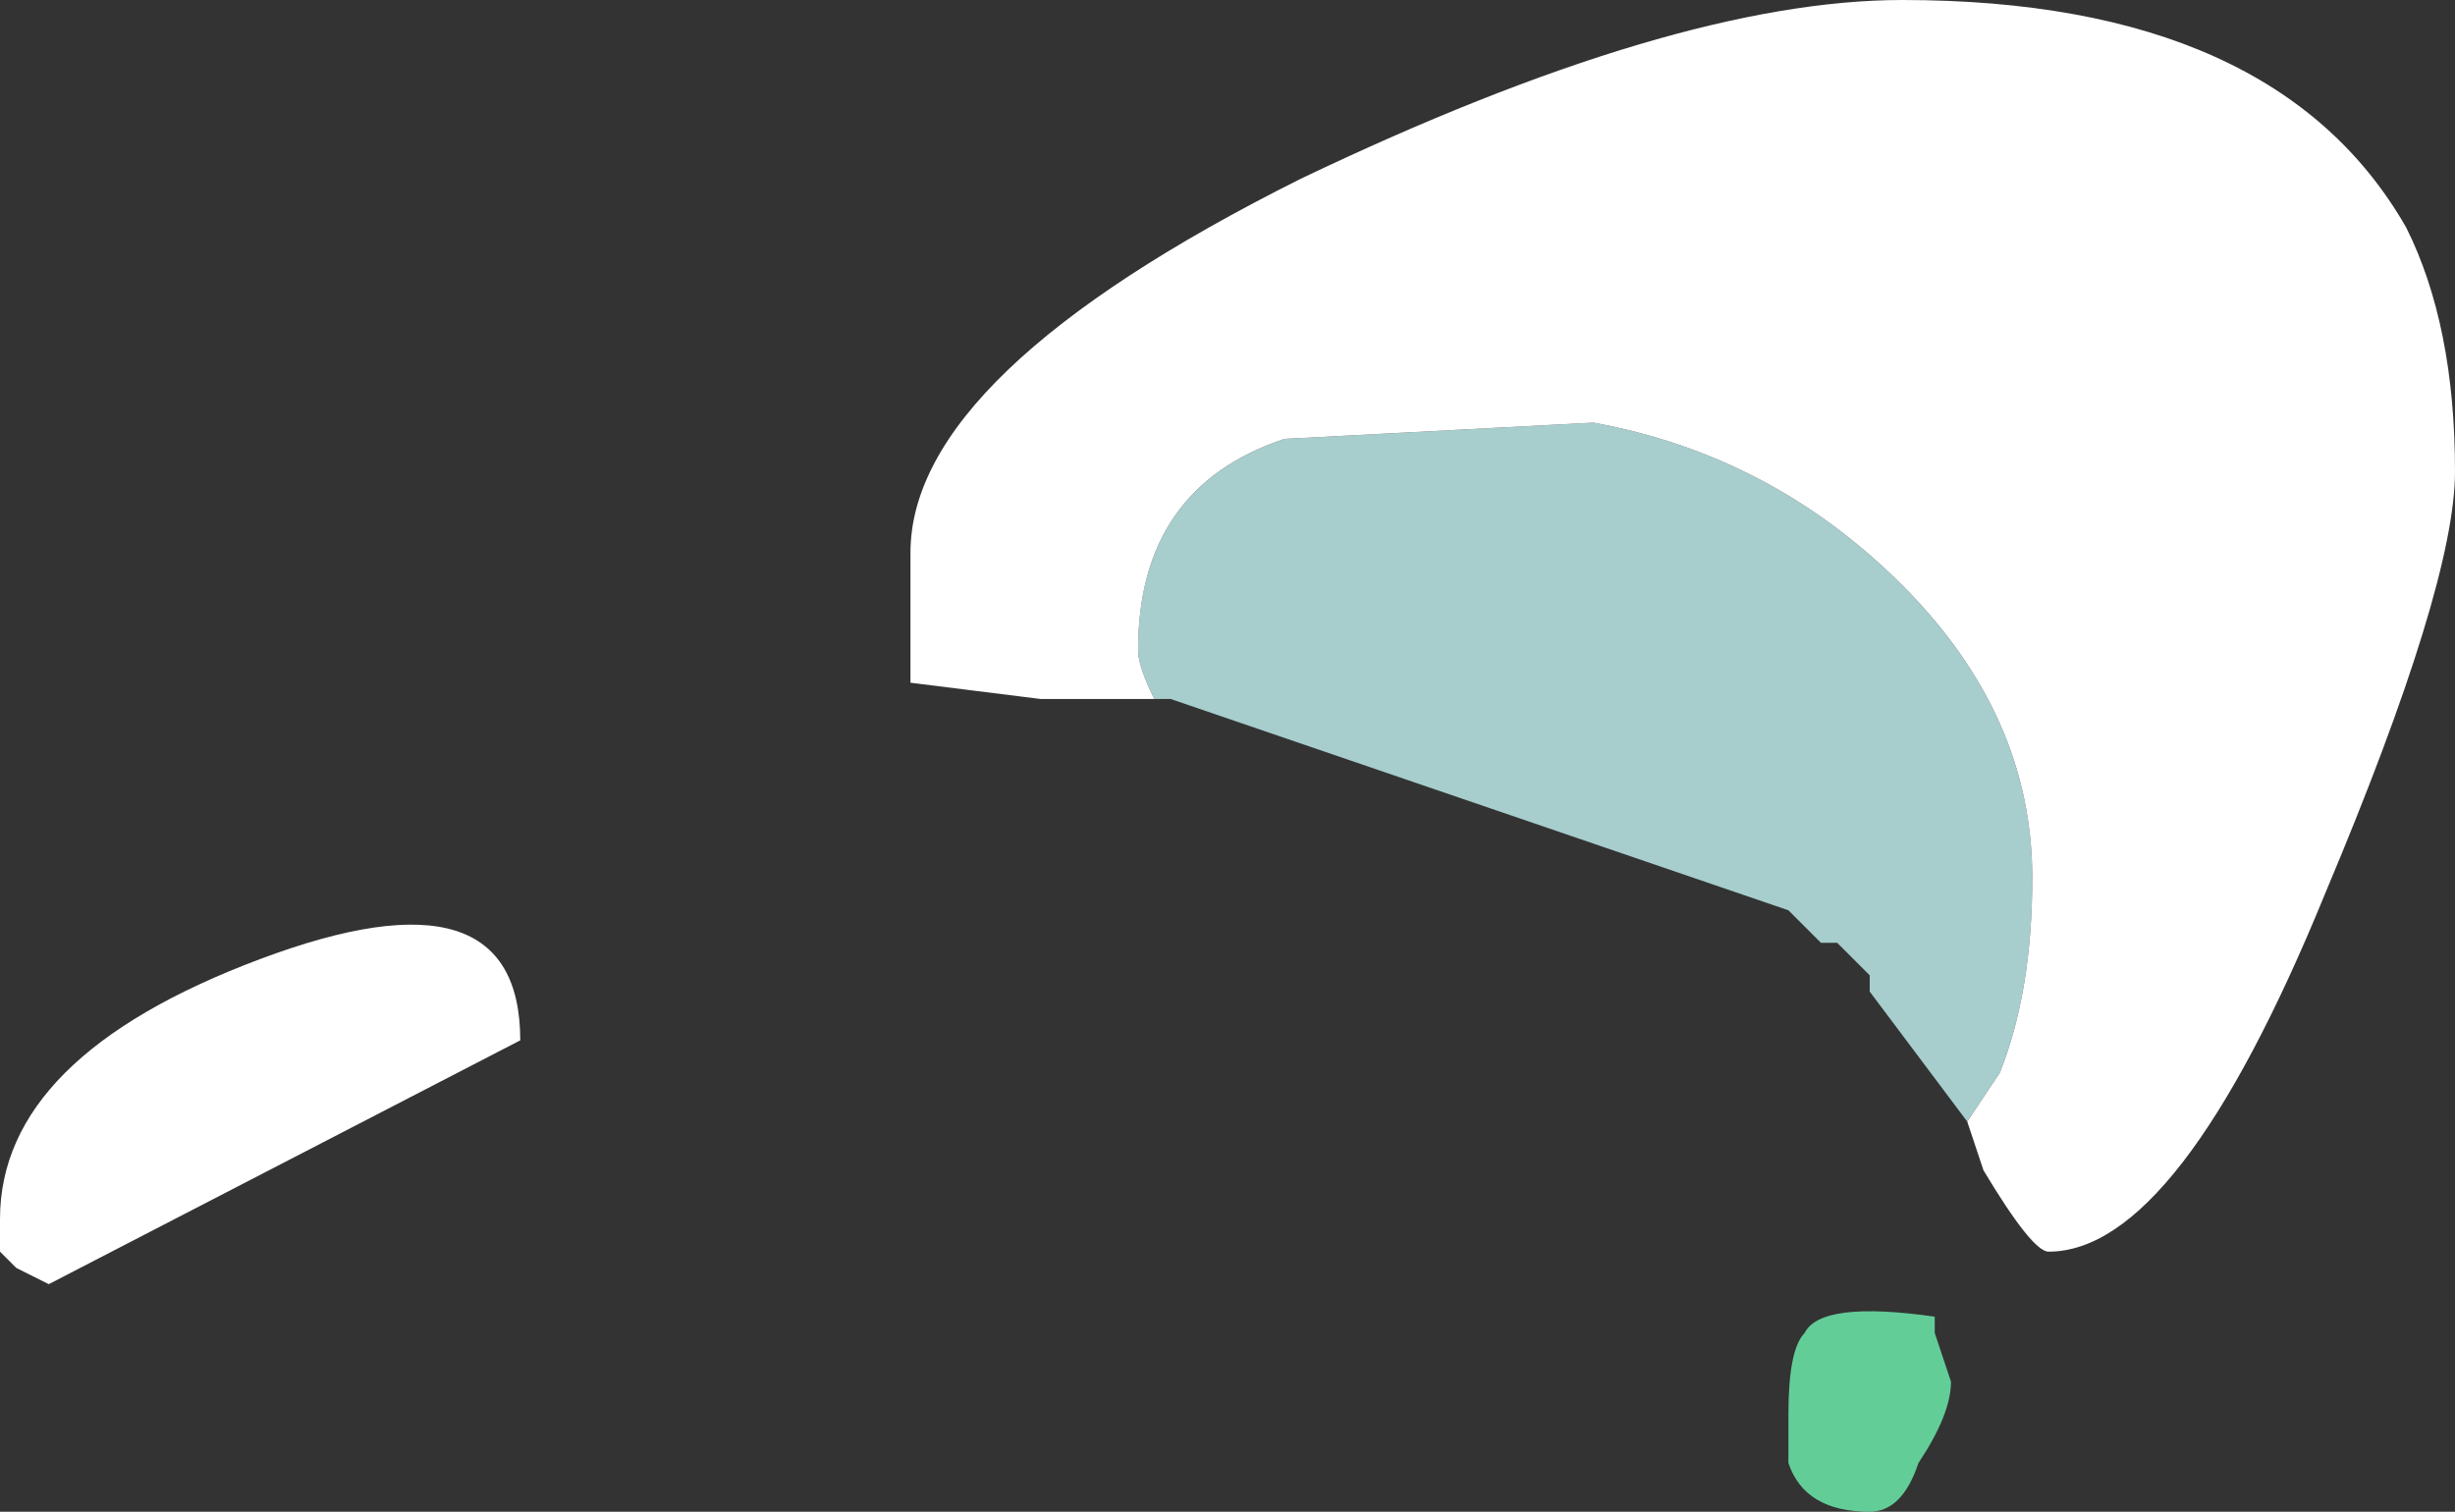 <?xml version="1.0" encoding="UTF-8" standalone="no"?>
<svg xmlns:ffdec="https://www.free-decompiler.com/flash" xmlns:xlink="http://www.w3.org/1999/xlink" ffdec:objectType="shape" height="4.65px" width="7.55px" xmlns="http://www.w3.org/2000/svg">
  <rect width="100%" height="100%" fill="#333333" stroke="none"/>
  <g transform="matrix(1.0, 0.0, 0.0, 1.0, -3.05, 13.35)">
    <path d="M9.0 -9.25 L9.05 -9.1 Q9.05 -9.0 8.95 -8.85 8.9 -8.7 8.8 -8.7 8.6 -8.7 8.55 -8.85 L8.55 -9.0 Q8.55 -9.2 8.6 -9.25 8.65 -9.35 9.0 -9.3 L9.0 -9.25" fill="#73ffb9" fill-opacity="0.753" fill-rule="evenodd" stroke="none"/>
    <path d="M9.1 -9.9 L8.8 -10.3 8.8 -10.35 8.7 -10.45 8.65 -10.45 8.55 -10.55 6.65 -11.2 6.6 -11.2 Q6.55 -11.3 6.55 -11.35 6.55 -11.85 7.0 -12.0 L7.95 -12.05 Q8.5 -11.95 8.9 -11.55 9.3 -11.15 9.3 -10.65 9.3 -10.3 9.2 -10.05 L9.1 -9.9" fill="#ccfffe" fill-opacity="0.753" fill-rule="evenodd" stroke="none"/>
    <path d="M6.6 -11.2 L6.25 -11.2 5.85 -11.25 5.85 -11.65 Q5.85 -12.2 7.05 -12.8 8.2 -13.35 8.9 -13.35 10.05 -13.35 10.45 -12.65 10.6 -12.35 10.6 -11.9 10.6 -11.55 10.2 -10.6 9.75 -9.5 9.35 -9.5 9.3 -9.5 9.15 -9.75 L9.1 -9.9 9.2 -10.05 Q9.3 -10.3 9.3 -10.65 9.3 -11.15 8.9 -11.55 8.5 -11.95 7.95 -12.05 L7.0 -12.0 Q6.55 -11.85 6.55 -11.35 6.55 -11.3 6.6 -11.2 M3.05 -9.6 Q3.05 -10.1 3.85 -10.4 4.65 -10.7 4.65 -10.15 L3.2 -9.4 3.1 -9.45 3.05 -9.5 3.05 -9.6" fill="#ffffff" fill-rule="evenodd" stroke="none"/>
  </g>
</svg>
